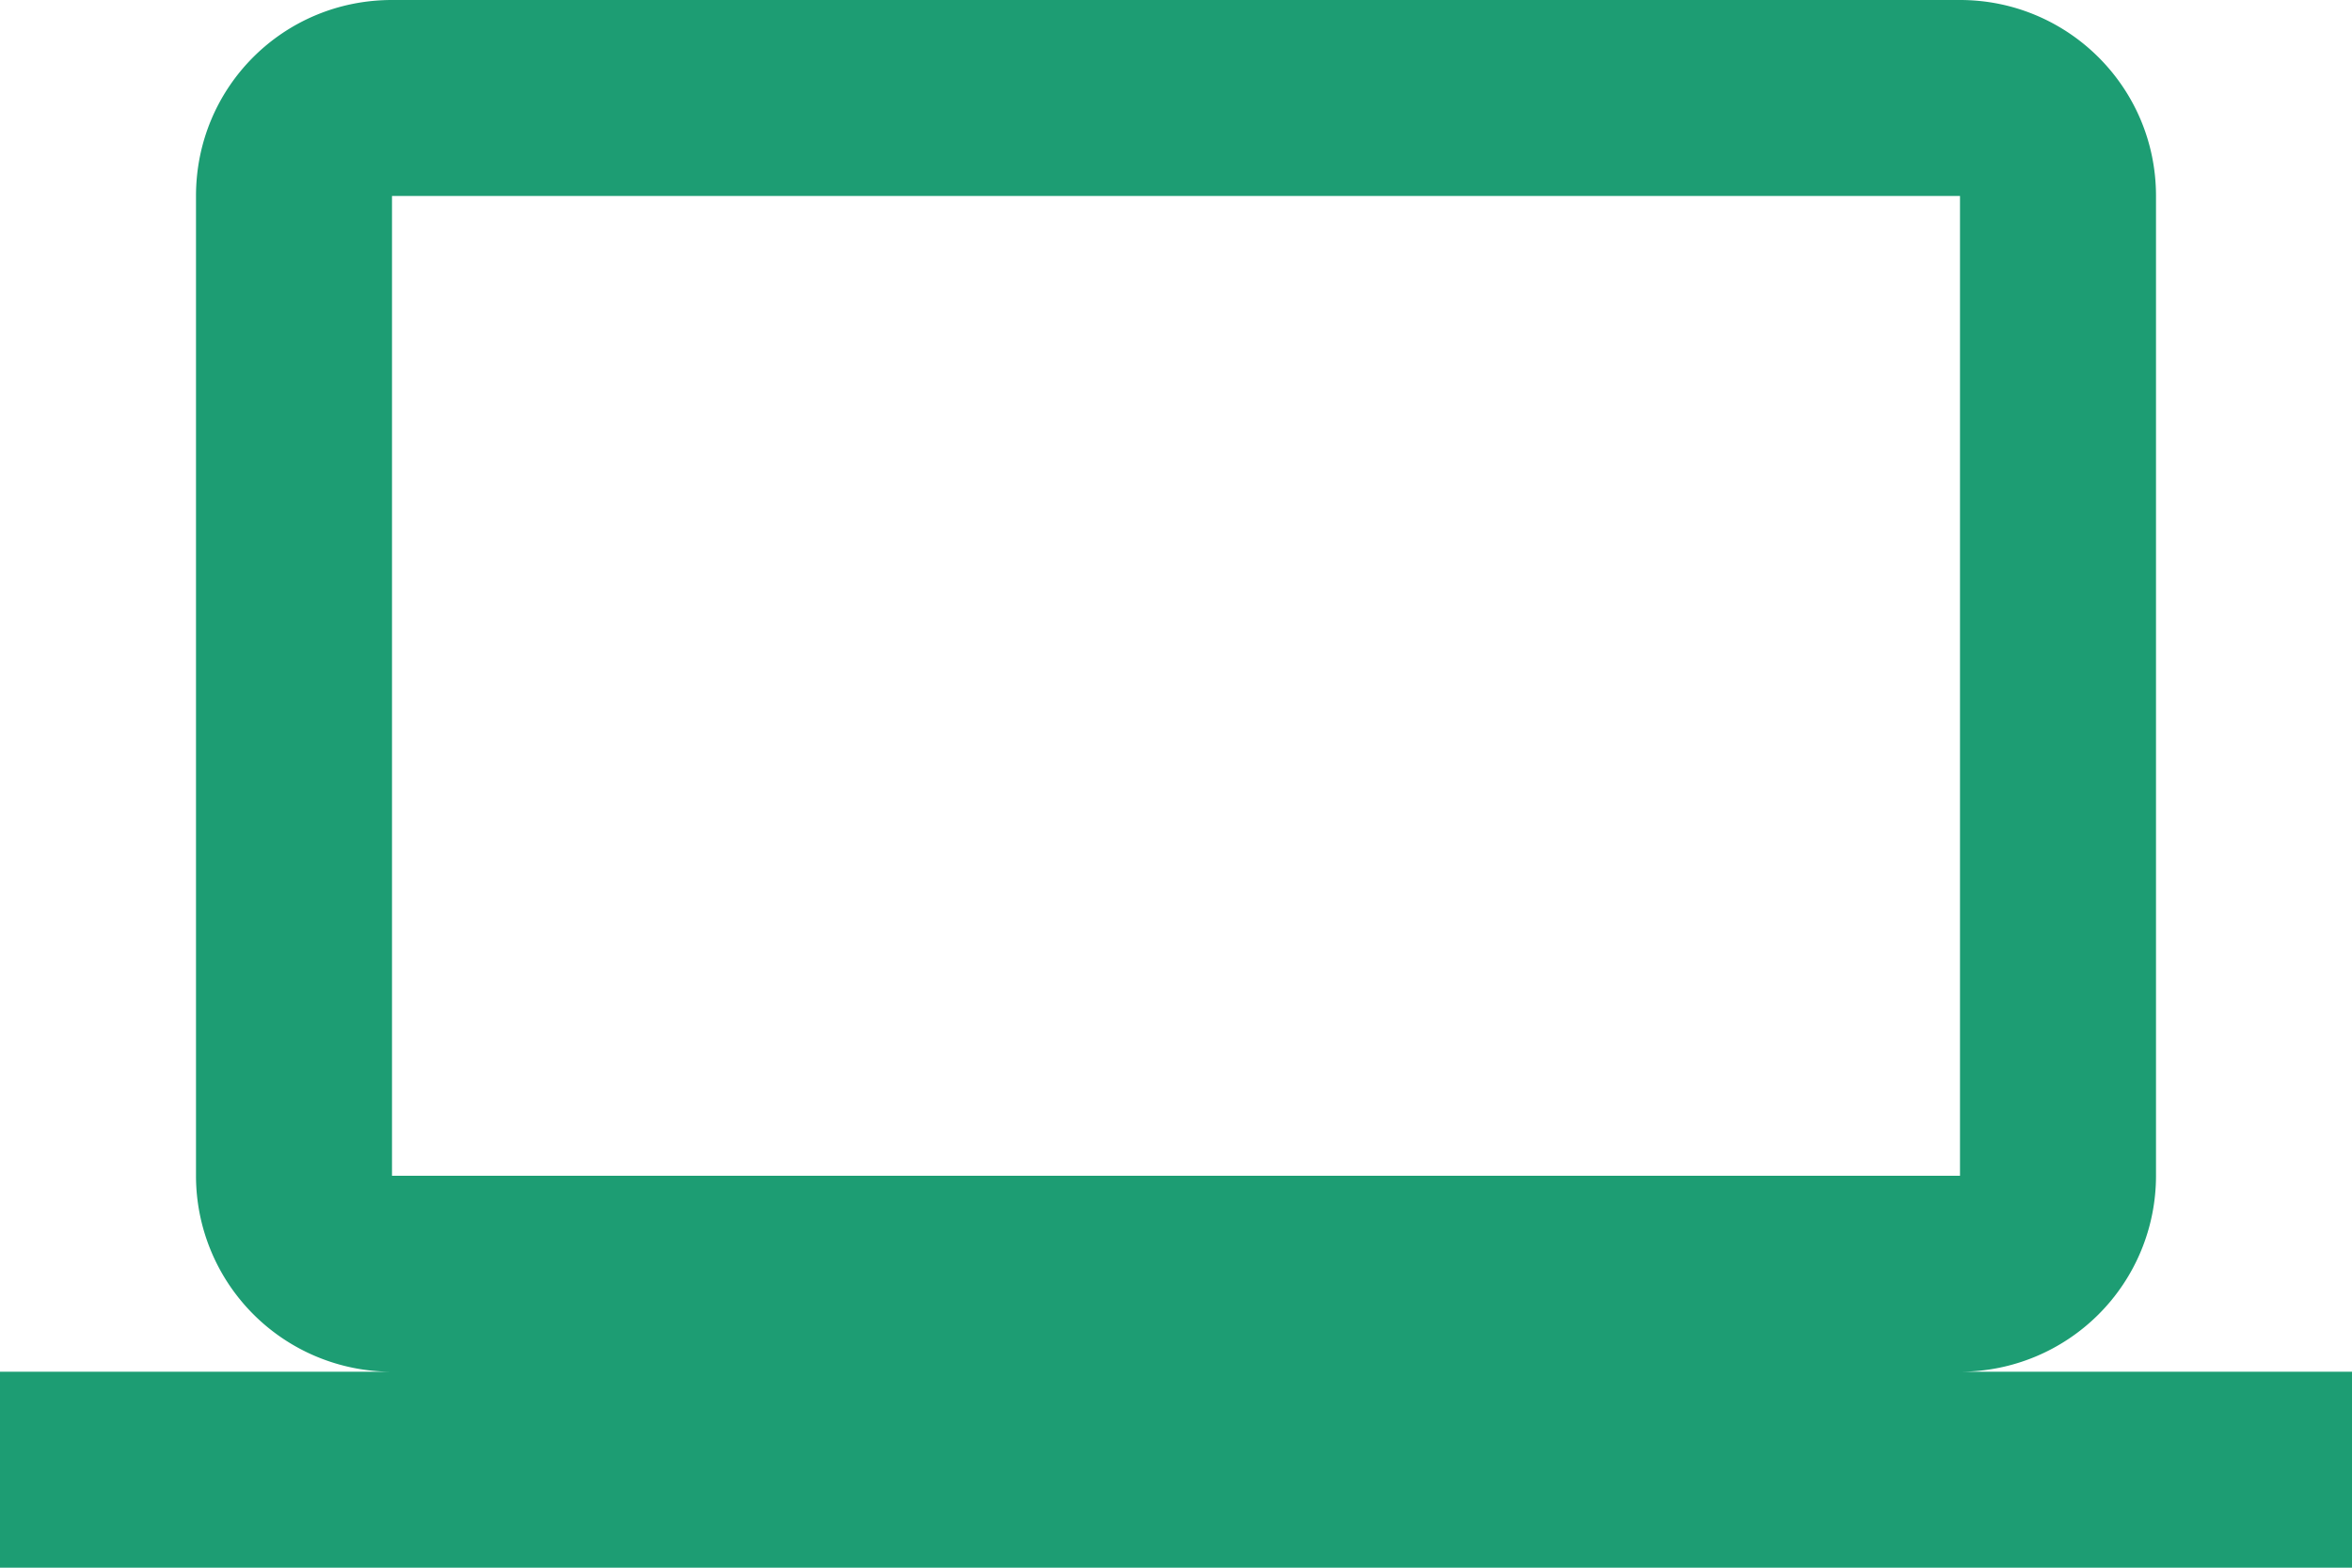 <svg width="72" height="48" fill="none" xmlns="http://www.w3.org/2000/svg"><path d="M12 6h48v30H12m48 6a6 6 0 0 0 6-6V6c0-3.33-2.7-6-6-6H12C8.67 0 6 2.67 6 6v30a6 6 0 0 0 6 6H0v6h72v-6H60Z" fill="#1D9D73"/></svg>